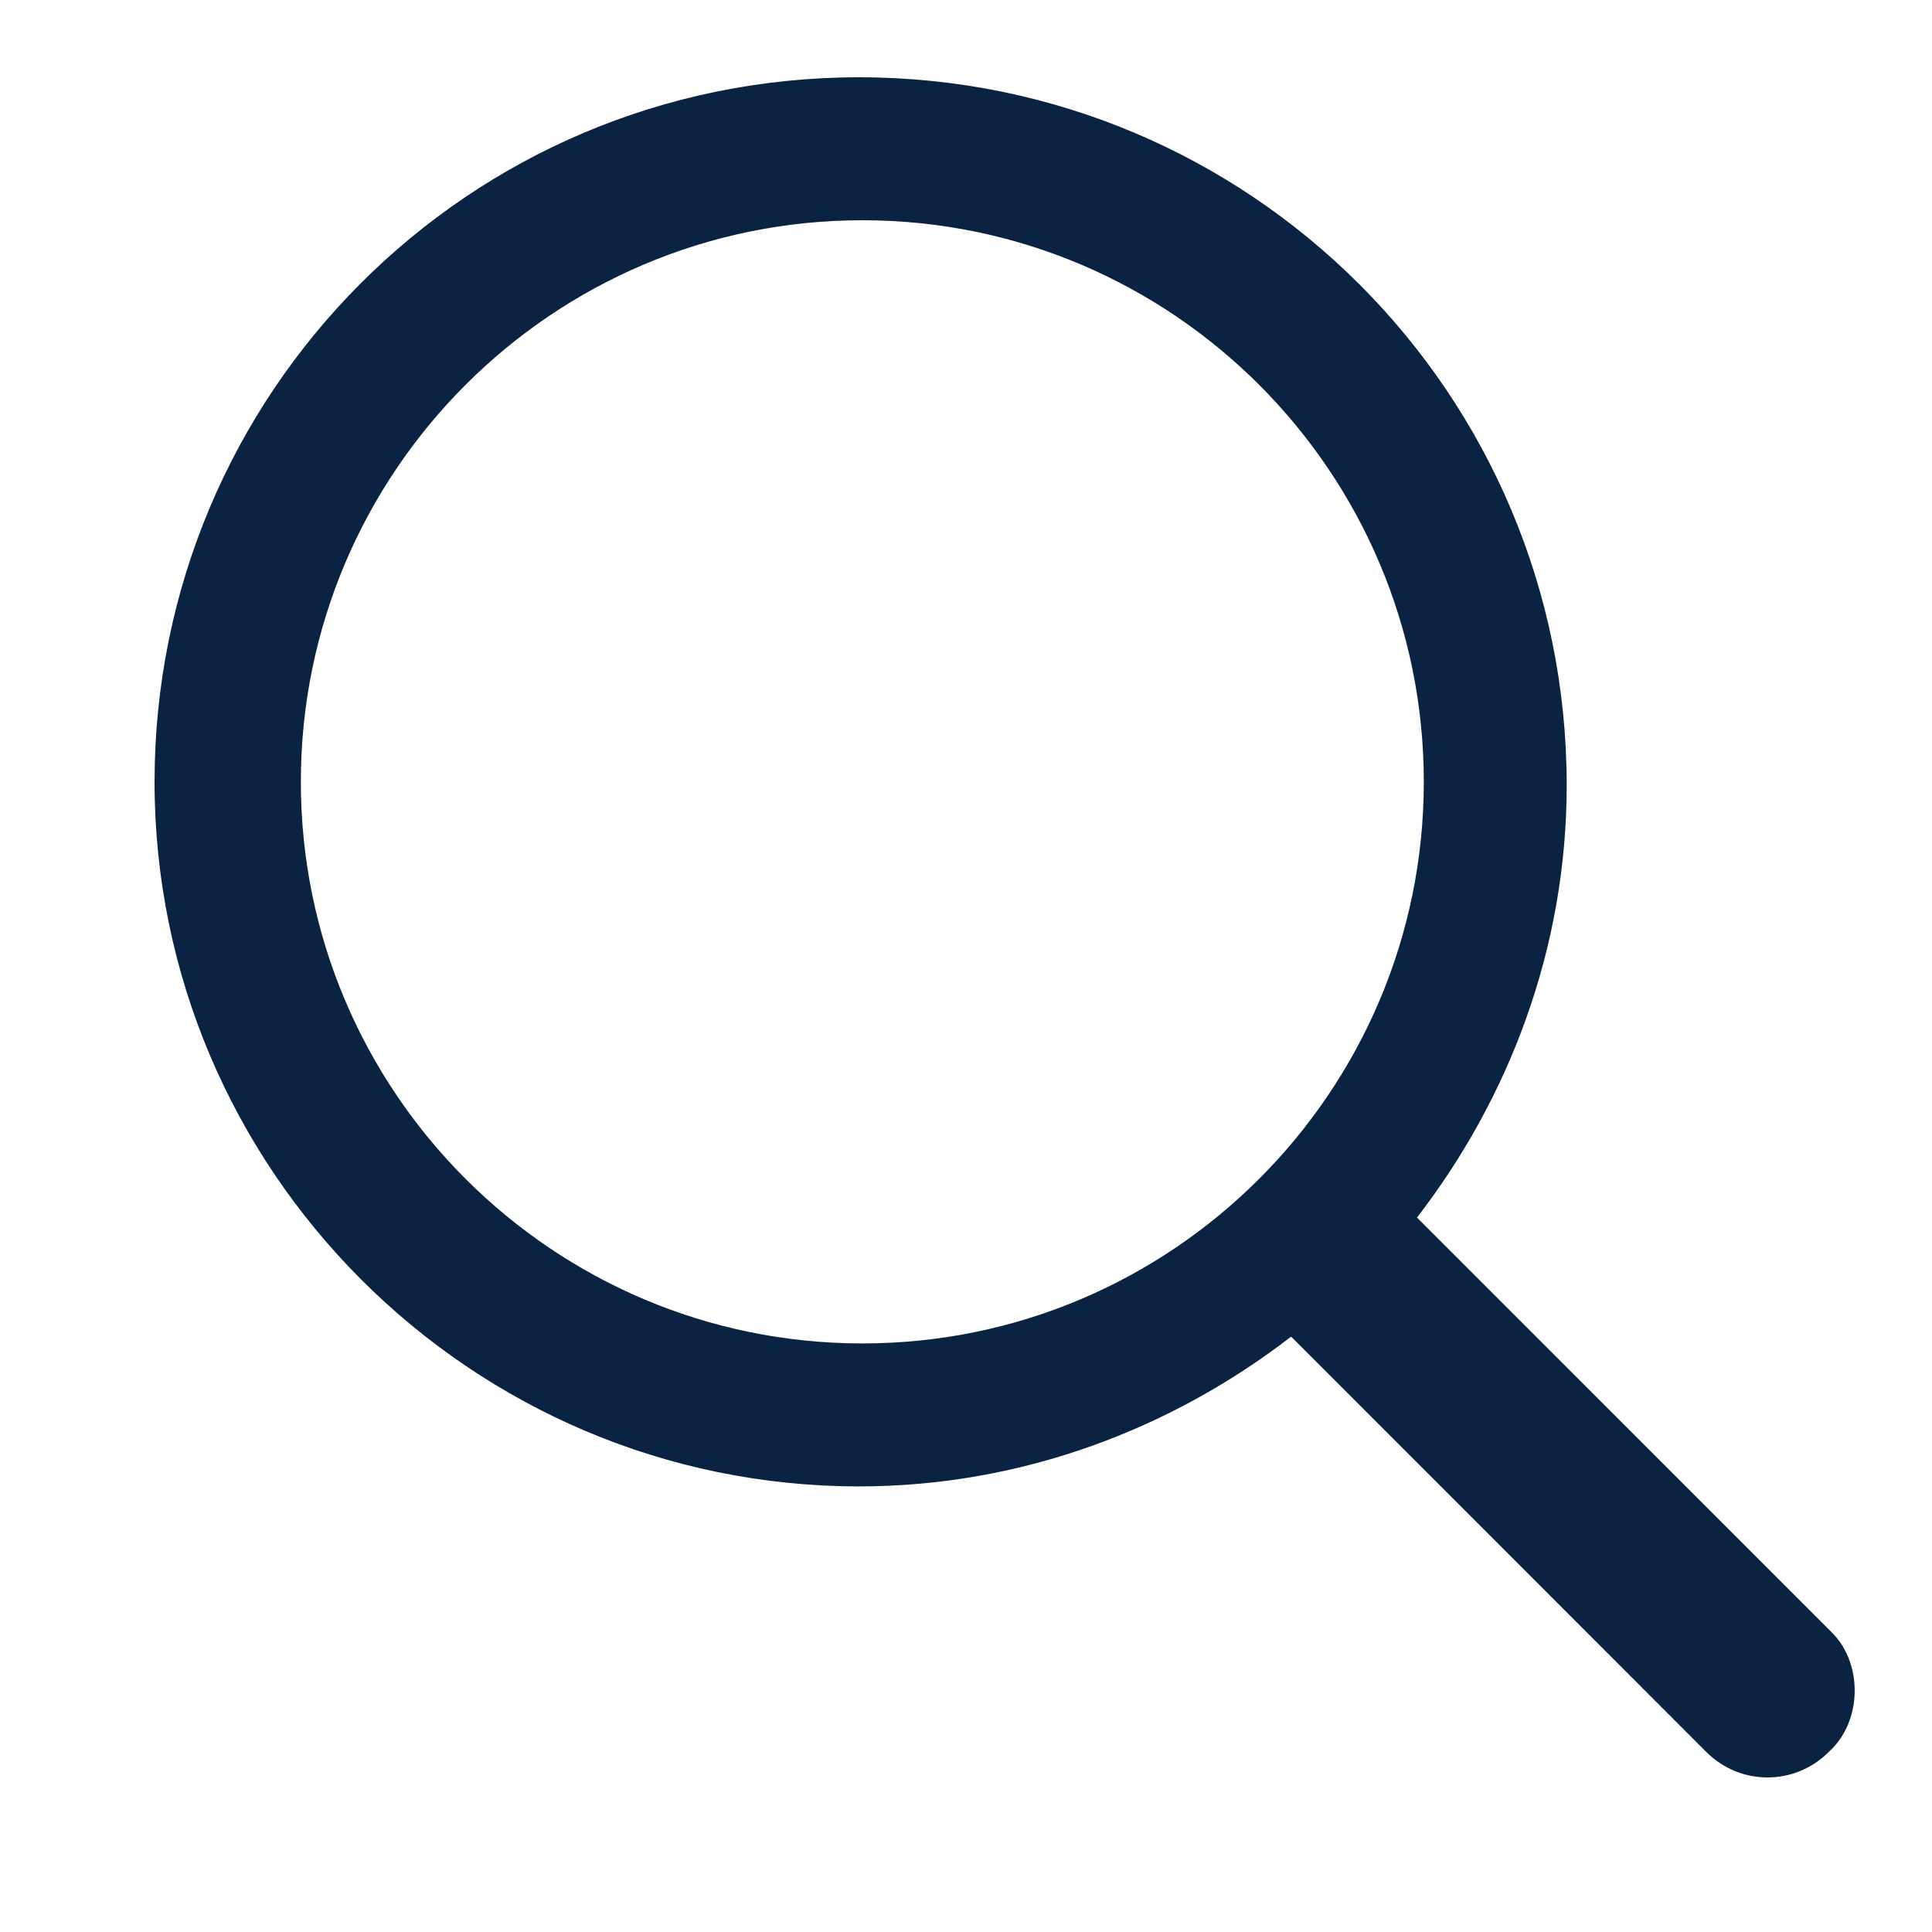 <svg width="25" height="25" viewBox="0 0 25 25" fill="none" xmlns="http://www.w3.org/2000/svg">
<g clip-path="url(#clip0_3202_628)">
<path d="M23.708 21.128L18.336 15.755C19.525 14.213 20.273 12.275 20.273 10.161C20.273 5.096 16.178 1 11.115 1C6.051 1 2 5.096 2 10.117C2 15.138 6.095 19.234 11.115 19.234C13.228 19.234 15.166 18.485 16.707 17.296L22.079 22.67C22.519 23.11 23.224 23.11 23.664 22.67C24.104 22.273 24.104 21.524 23.708 21.128ZM3.893 10.117C3.893 6.109 7.152 2.85 11.159 2.85C15.166 2.85 18.424 6.109 18.424 10.117C18.424 14.125 15.166 17.384 11.159 17.384C7.152 17.384 3.893 14.125 3.893 10.117Z" fill="#0B2343"/>
</g>
<defs>
<clipPath id="clip0_3202_628">
<rect width="25" height="25" fill="white"/>
</clipPath>
</defs>
</svg>
